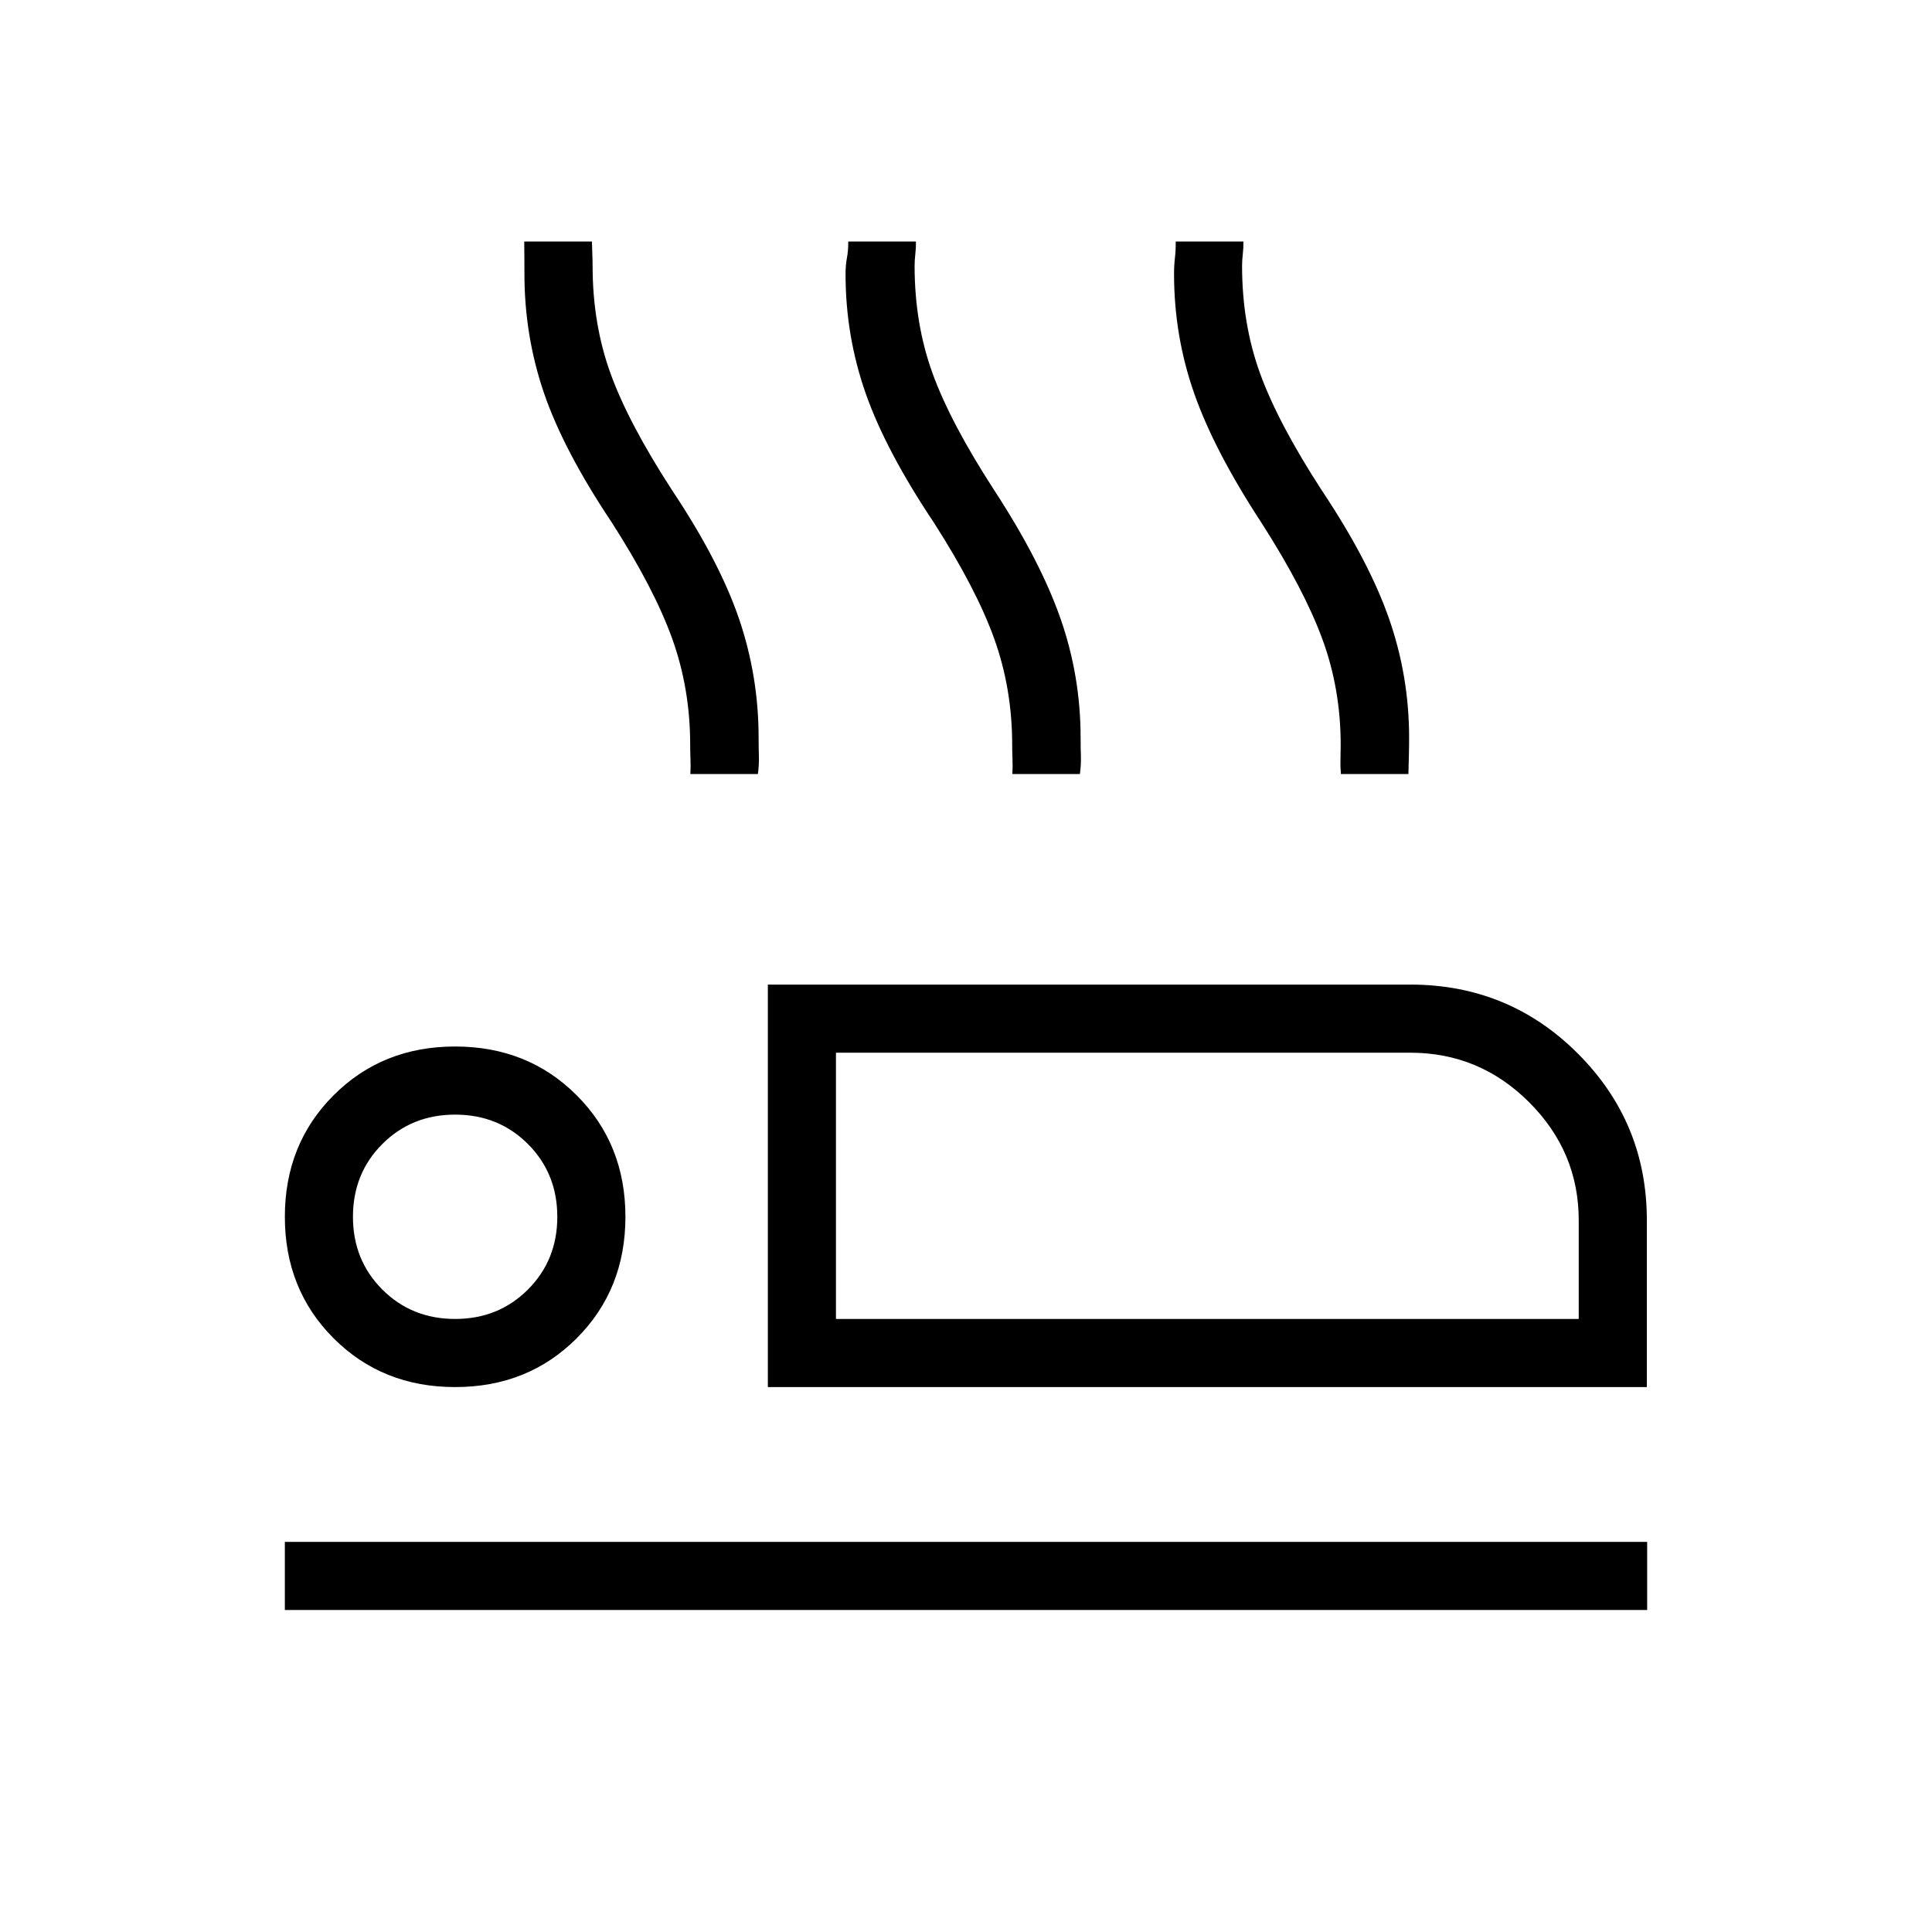 <svg xmlns="http://www.w3.org/2000/svg" height="40" viewBox="0 -960 960 960" width="40"><path d="M381.54-270.77v-200h319.18q49.04 0 83.31 34.28 34.28 34.27 34.28 82.8v82.92H381.54Zm33.84-166.15v132.3-132.3ZM141.54-160v-33.85h676.92V-160H141.54Zm84.61-110.77q-36.15 0-60.38-24.23-24.23-24.23-24.23-60.38 0-36.16 24.23-60.39Q190-440 226.15-440q36.16 0 60.39 24.23 24.23 24.23 24.23 60.39 0 36.15-24.23 60.38-24.23 24.23-60.39 24.23Zm0-33.85q21.56 0 36.16-14.6 14.61-14.61 14.61-36.16 0-21.56-14.61-36.17-14.6-14.6-36.16-14.6-21.55 0-36.16 14.6-14.61 14.61-14.61 36.17 0 21.55 14.61 36.16 14.61 14.6 36.16 14.6Zm189.23 0h369.08v-49.07q0-33.98-24.63-58.6-24.63-24.63-59.11-24.63H415.38v132.3Zm-189.23-50.76Zm116.9-220q.19-3.88.05-7.37-.15-3.48-.15-7.1 0-27.88-8.89-52.68-8.88-24.8-30.03-57.8-23.95-35.82-33.7-64.3-9.74-28.47-9.74-59.22 0-4.36-.03-7.97-.02-3.62-.07-8.18h33.64q.05 3.22.19 6.29t.14 5.79q0 28.87 8.91 53.5 8.91 24.62 30.58 58.01 23.43 35.13 33.22 63.74 9.78 28.61 9.78 59.31 0 4.87.14 9.09t-.49 8.89h-33.55Zm160 0q.19-3.88.05-7.37-.15-3.48-.15-7.1 0-27.88-8.89-52.68-8.88-24.8-30.03-57.8-23.95-35.82-33.91-64.3-9.97-28.47-9.97-59.22 0-4.36.7-8.06.69-3.71.64-8.09h33.64q.05 3.15-.31 6.26-.36 3.1-.36 5.82 0 28.87 8.95 53.5 8.95 24.62 30.62 58.01 22.92 35.13 32.92 63.74t10 59.31q0 4.87.14 9.09t-.49 8.89h-33.55Zm163.23 0q-.32-3.88-.21-7.37.11-3.48.11-7.1 0-27.88-9.14-52.68t-30.29-57.8q-23.44-35.82-33.4-64.3-9.97-28.47-9.97-59.22 0-4.36.44-8.06.44-3.71.39-8.09h33.64q.05 3.15-.31 6.26-.36 3.1-.36 5.82 0 28.87 8.95 53.5 8.95 24.62 30.61 58.01 23.44 35.13 33.44 63.74 10 28.61 10 59.31 0 4.87-.12 9.09l-.23 8.89h-33.55Z"/></svg>
